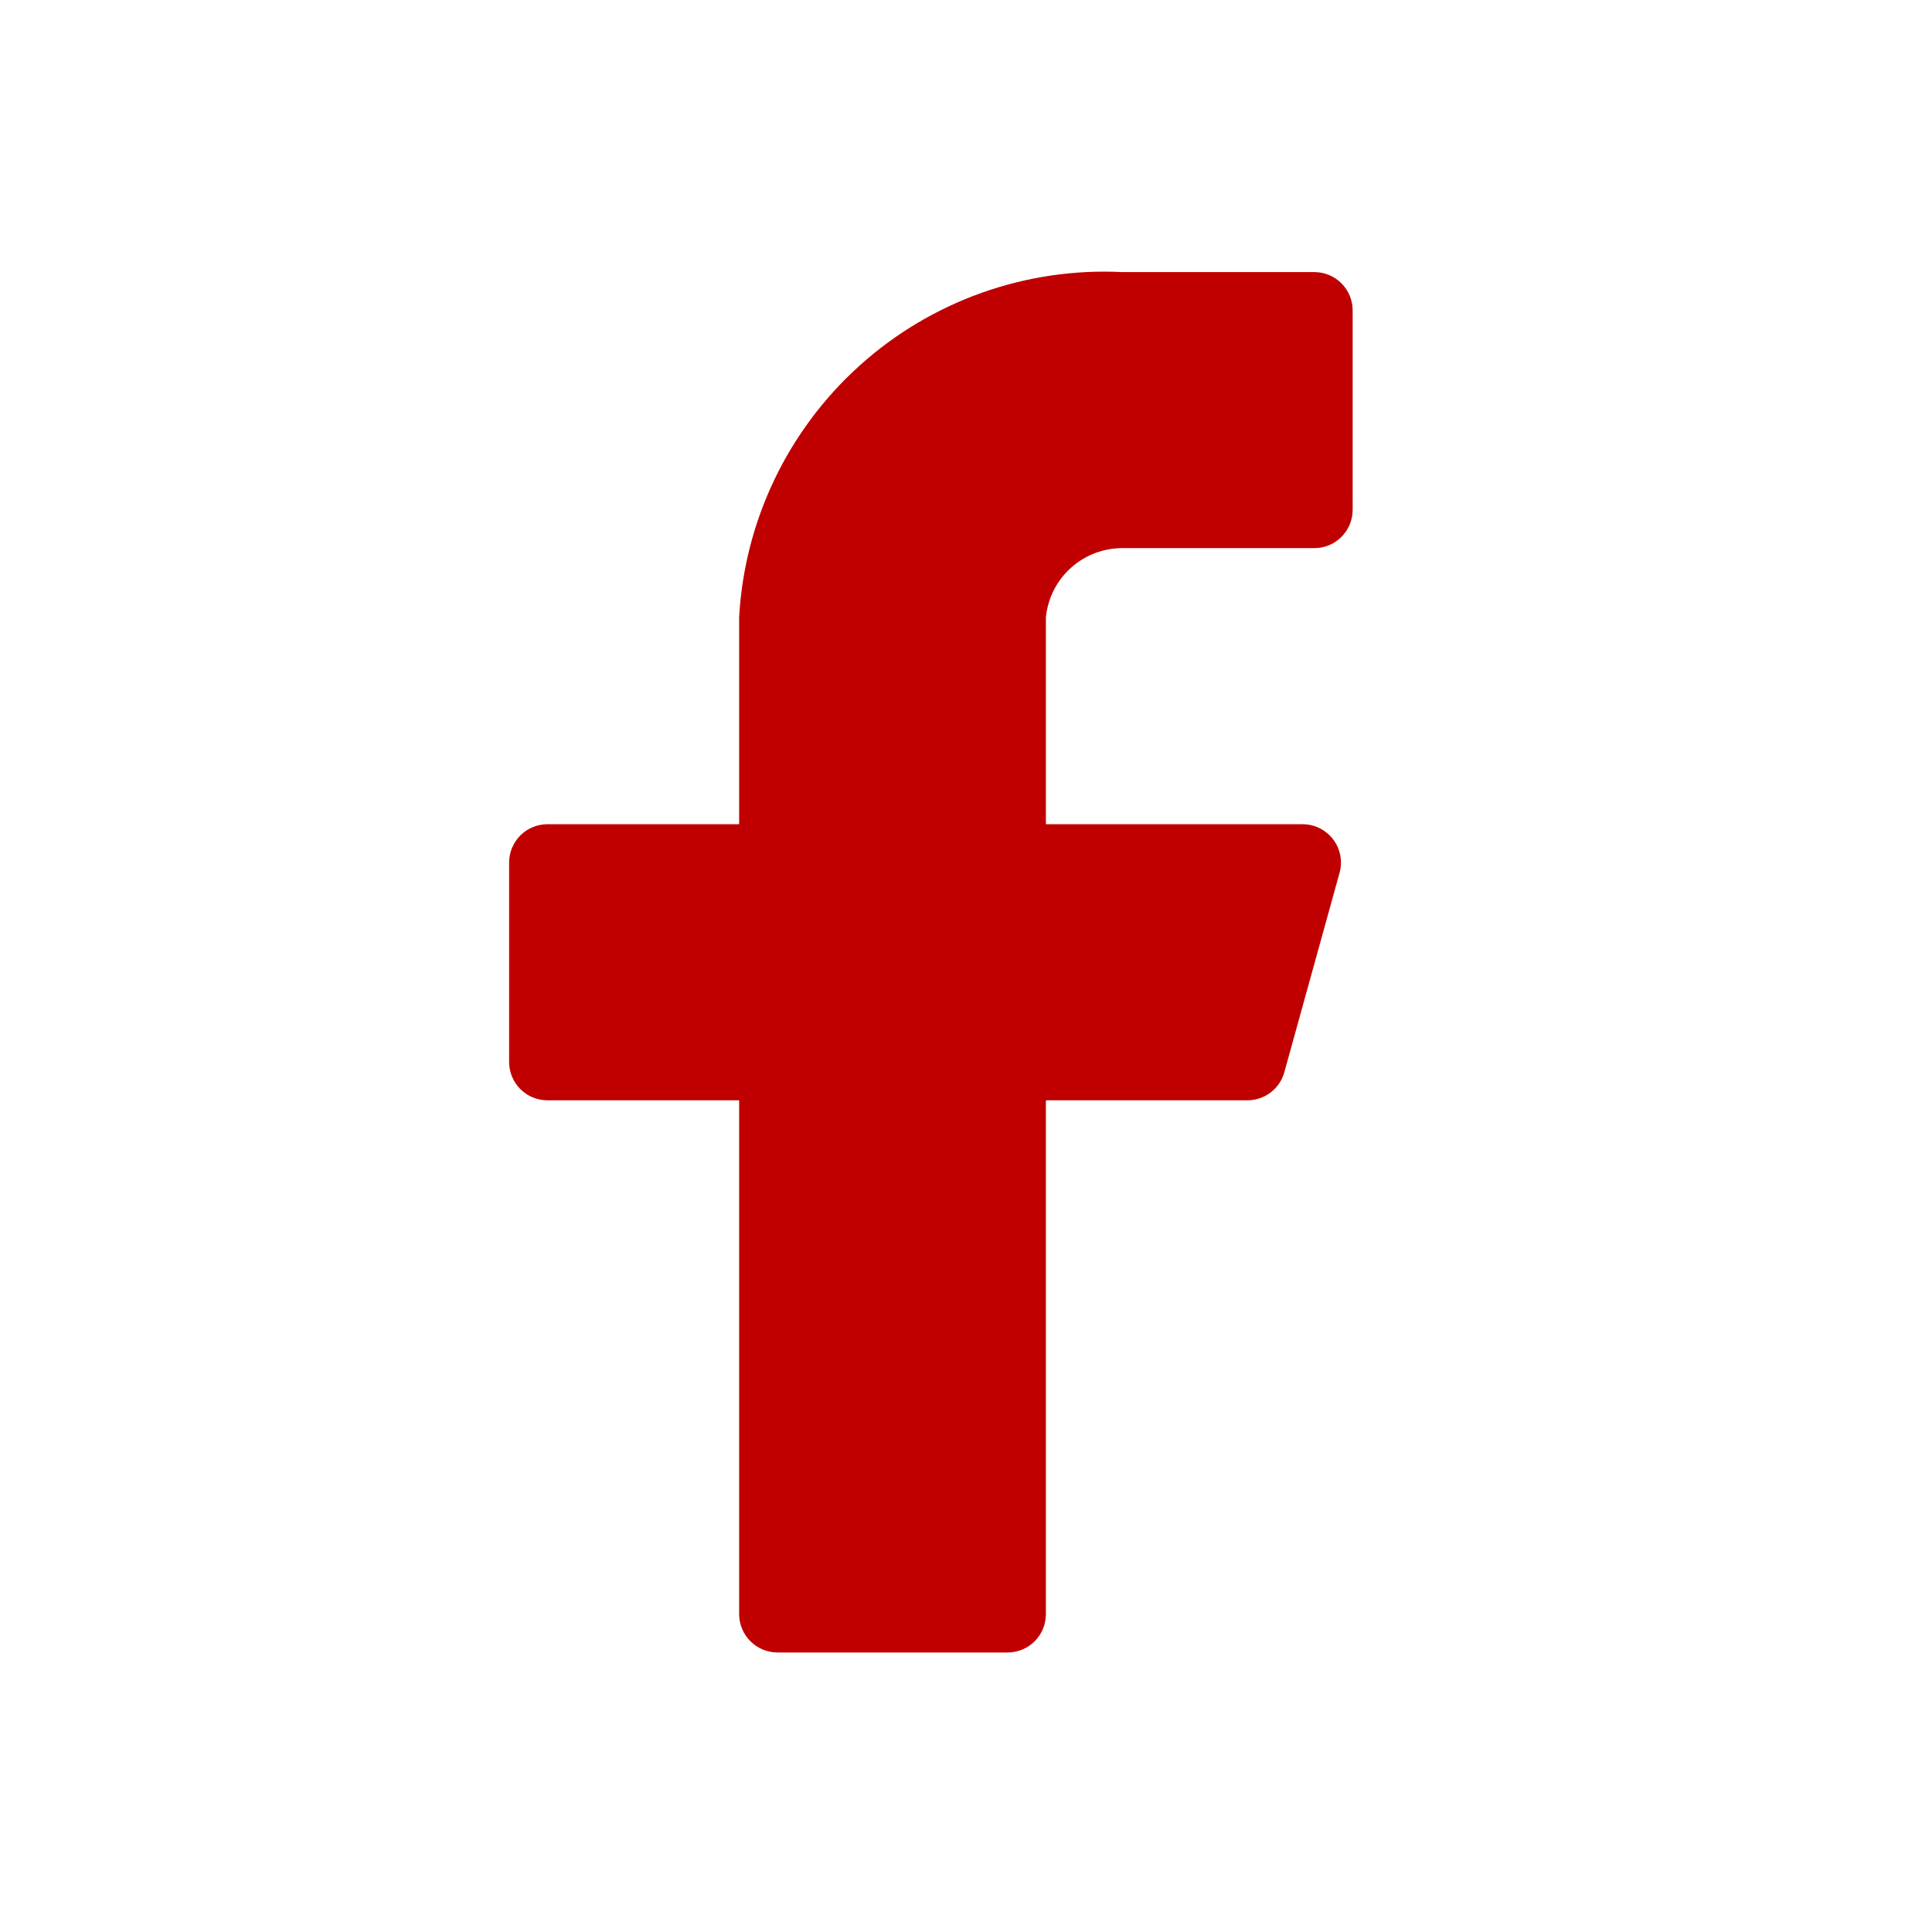 <svg width="31" height="31" viewBox="0 0 31 31" fill="none" xmlns="http://www.w3.org/2000/svg">
<path d="M21.704 4.981C21.704 4.818 21.64 4.661 21.524 4.546C21.409 4.43 21.253 4.366 21.089 4.366H18.013C16.464 4.288 14.947 4.827 13.794 5.865C12.642 6.903 11.946 8.354 11.86 9.903V13.225H8.784C8.621 13.225 8.464 13.29 8.349 13.405C8.234 13.521 8.169 13.677 8.169 13.841V17.04C8.169 17.203 8.234 17.36 8.349 17.475C8.464 17.59 8.621 17.655 8.784 17.655H11.86V25.899C11.86 26.063 11.925 26.219 12.041 26.335C12.156 26.45 12.312 26.515 12.476 26.515H16.167C16.33 26.515 16.487 26.45 16.602 26.335C16.718 26.219 16.782 26.063 16.782 25.899V17.655H20.006C20.143 17.657 20.277 17.613 20.386 17.531C20.495 17.448 20.574 17.332 20.609 17.2L21.495 14.001C21.52 13.91 21.523 13.814 21.505 13.722C21.487 13.63 21.448 13.543 21.391 13.468C21.334 13.393 21.26 13.332 21.176 13.29C21.092 13.248 20.999 13.226 20.905 13.225H16.782V9.903C16.813 9.598 16.956 9.316 17.184 9.111C17.411 8.906 17.707 8.794 18.013 8.795H21.089C21.253 8.795 21.409 8.731 21.524 8.615C21.64 8.5 21.704 8.343 21.704 8.18V4.981Z" fill="#C00000"/>
</svg>
